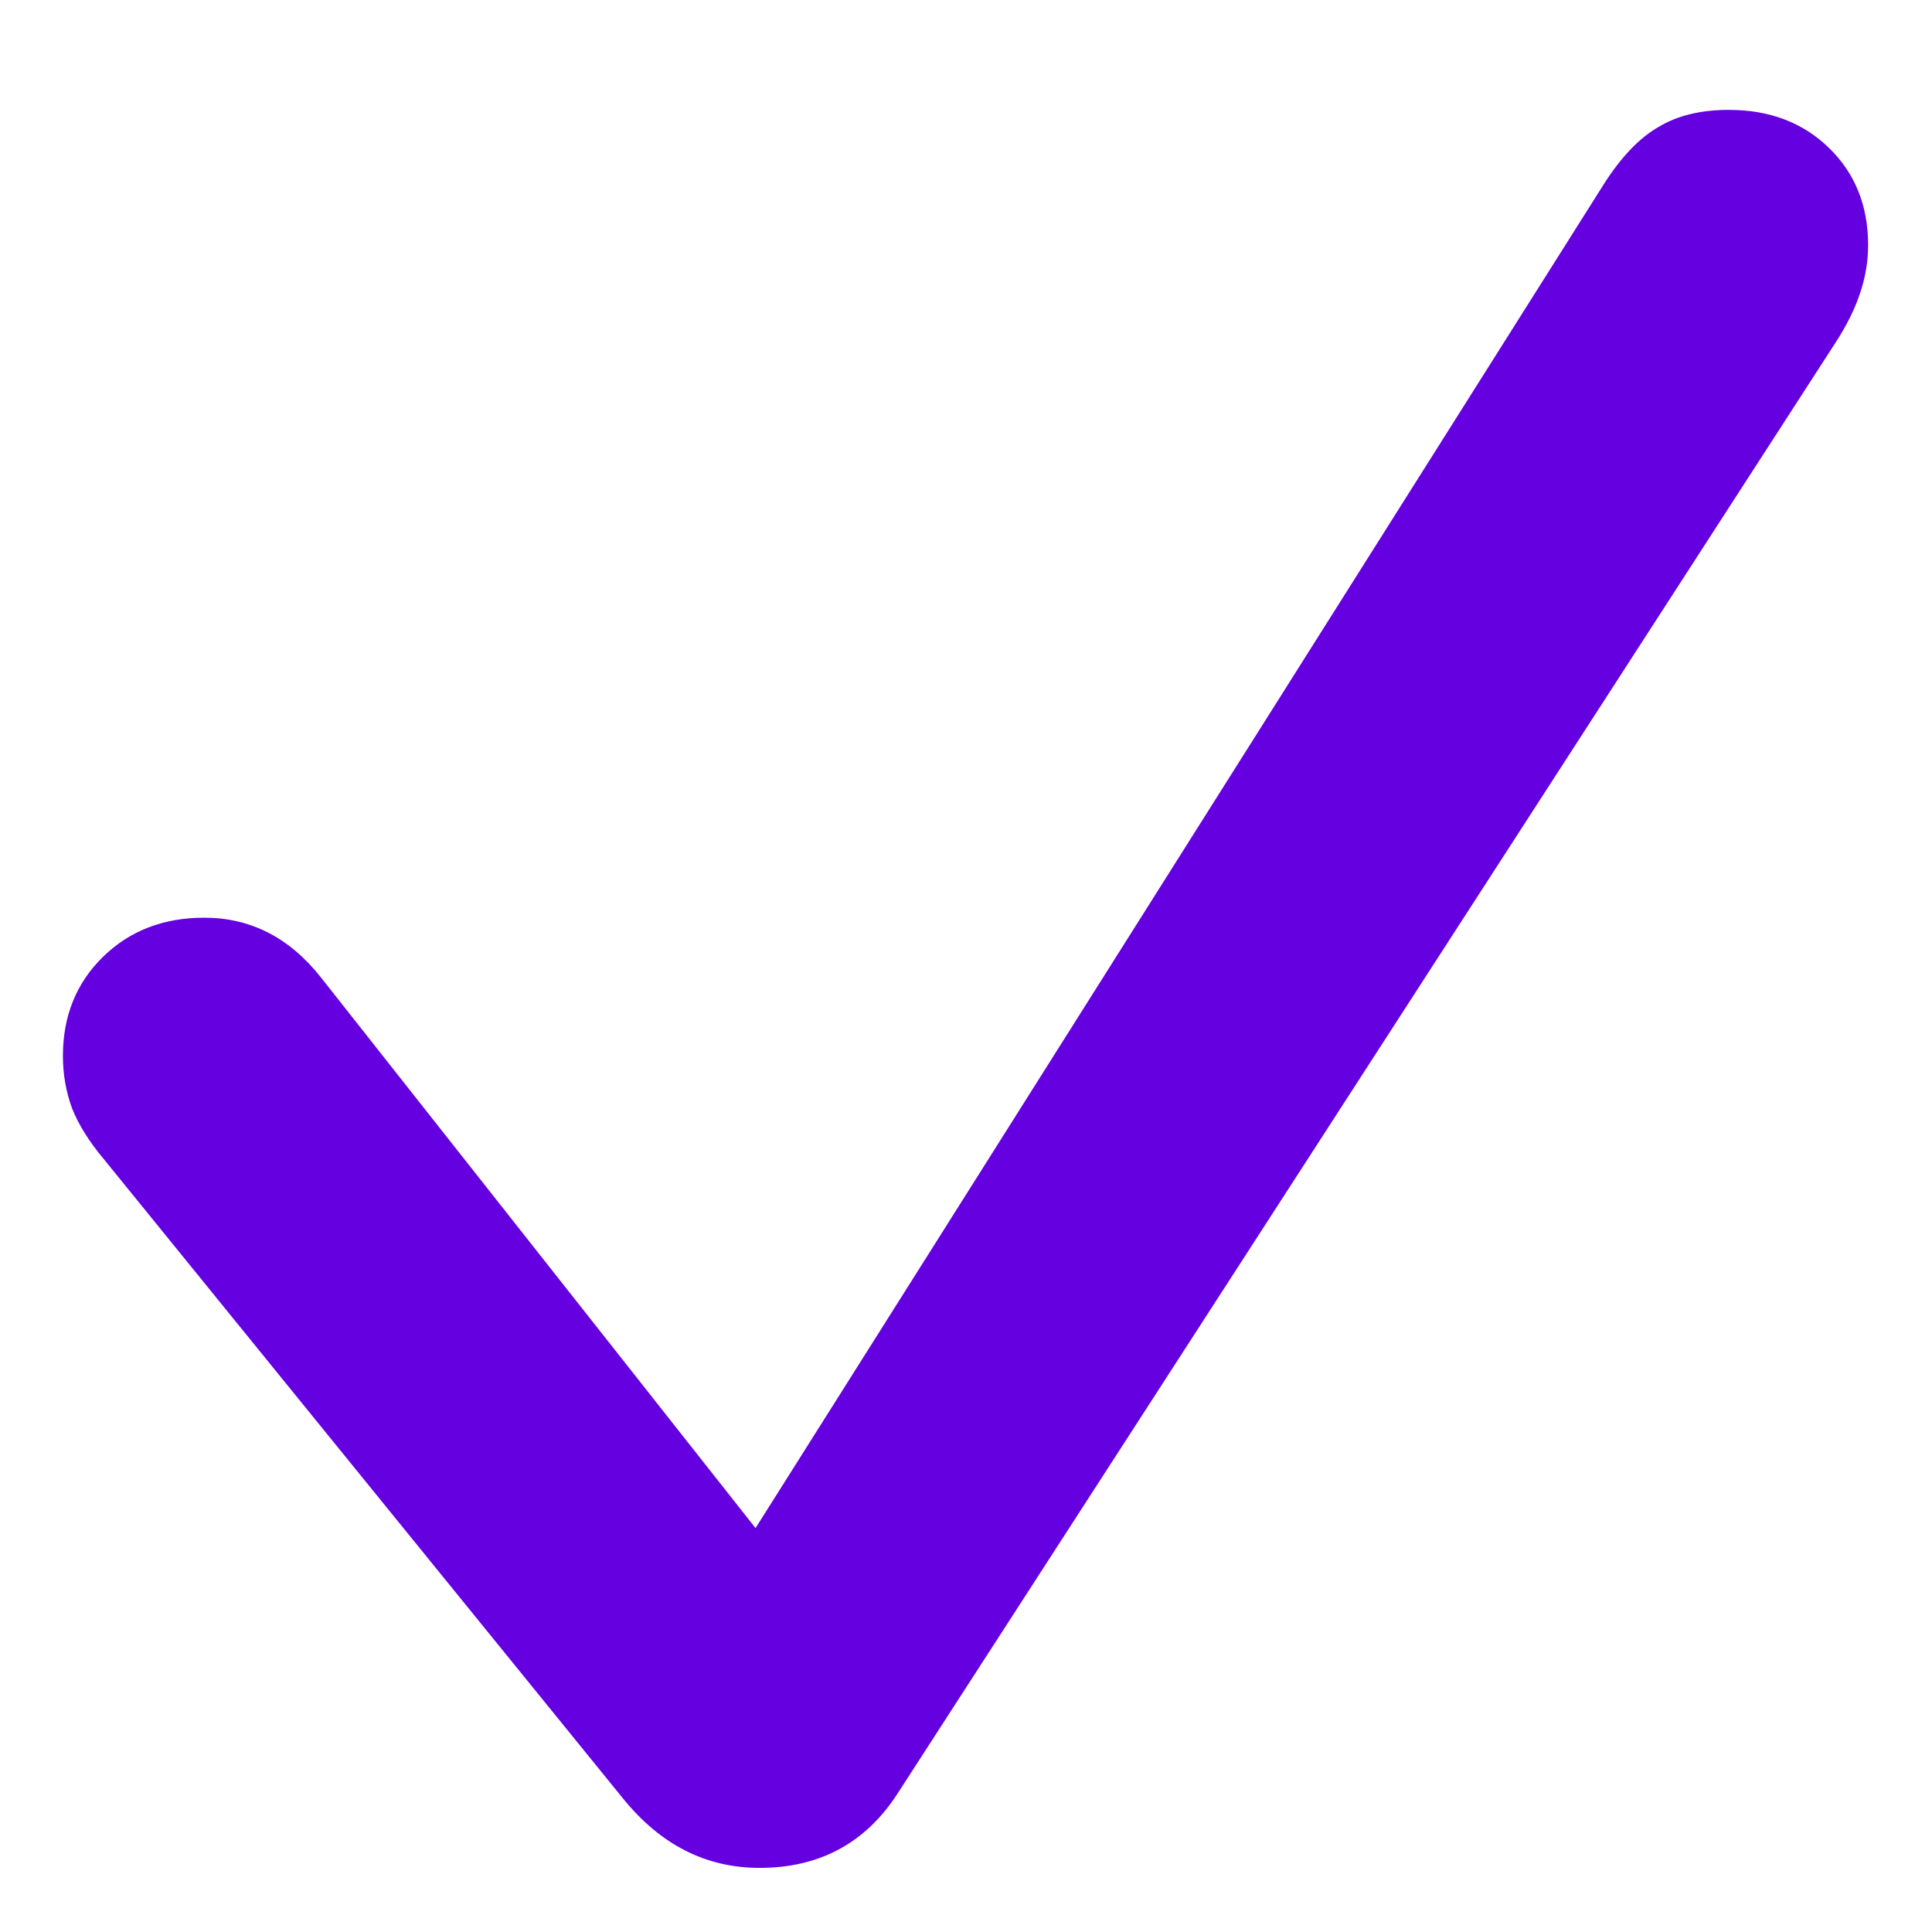 <svg width="16" height="16" viewBox="0 0 16 16" fill="none" xmlns="http://www.w3.org/2000/svg">
<path d="M6.29 15.469C5.847 15.469 5.471 15.278 5.161 14.896L0.861 9.601C0.74 9.457 0.651 9.316 0.596 9.177C0.546 9.039 0.521 8.895 0.521 8.746C0.521 8.414 0.632 8.14 0.853 7.924C1.074 7.708 1.354 7.6 1.691 7.6C2.073 7.6 2.394 7.763 2.654 8.09L6.257 12.655L13.288 1.516C13.431 1.294 13.581 1.139 13.736 1.051C13.891 0.957 14.085 0.91 14.317 0.91C14.655 0.91 14.931 1.015 15.147 1.225C15.363 1.435 15.471 1.704 15.471 2.03C15.471 2.163 15.449 2.296 15.404 2.429C15.36 2.562 15.291 2.7 15.197 2.844L7.427 14.863C7.162 15.267 6.783 15.469 6.29 15.469Z" fill="#6500E0"/>
</svg>
